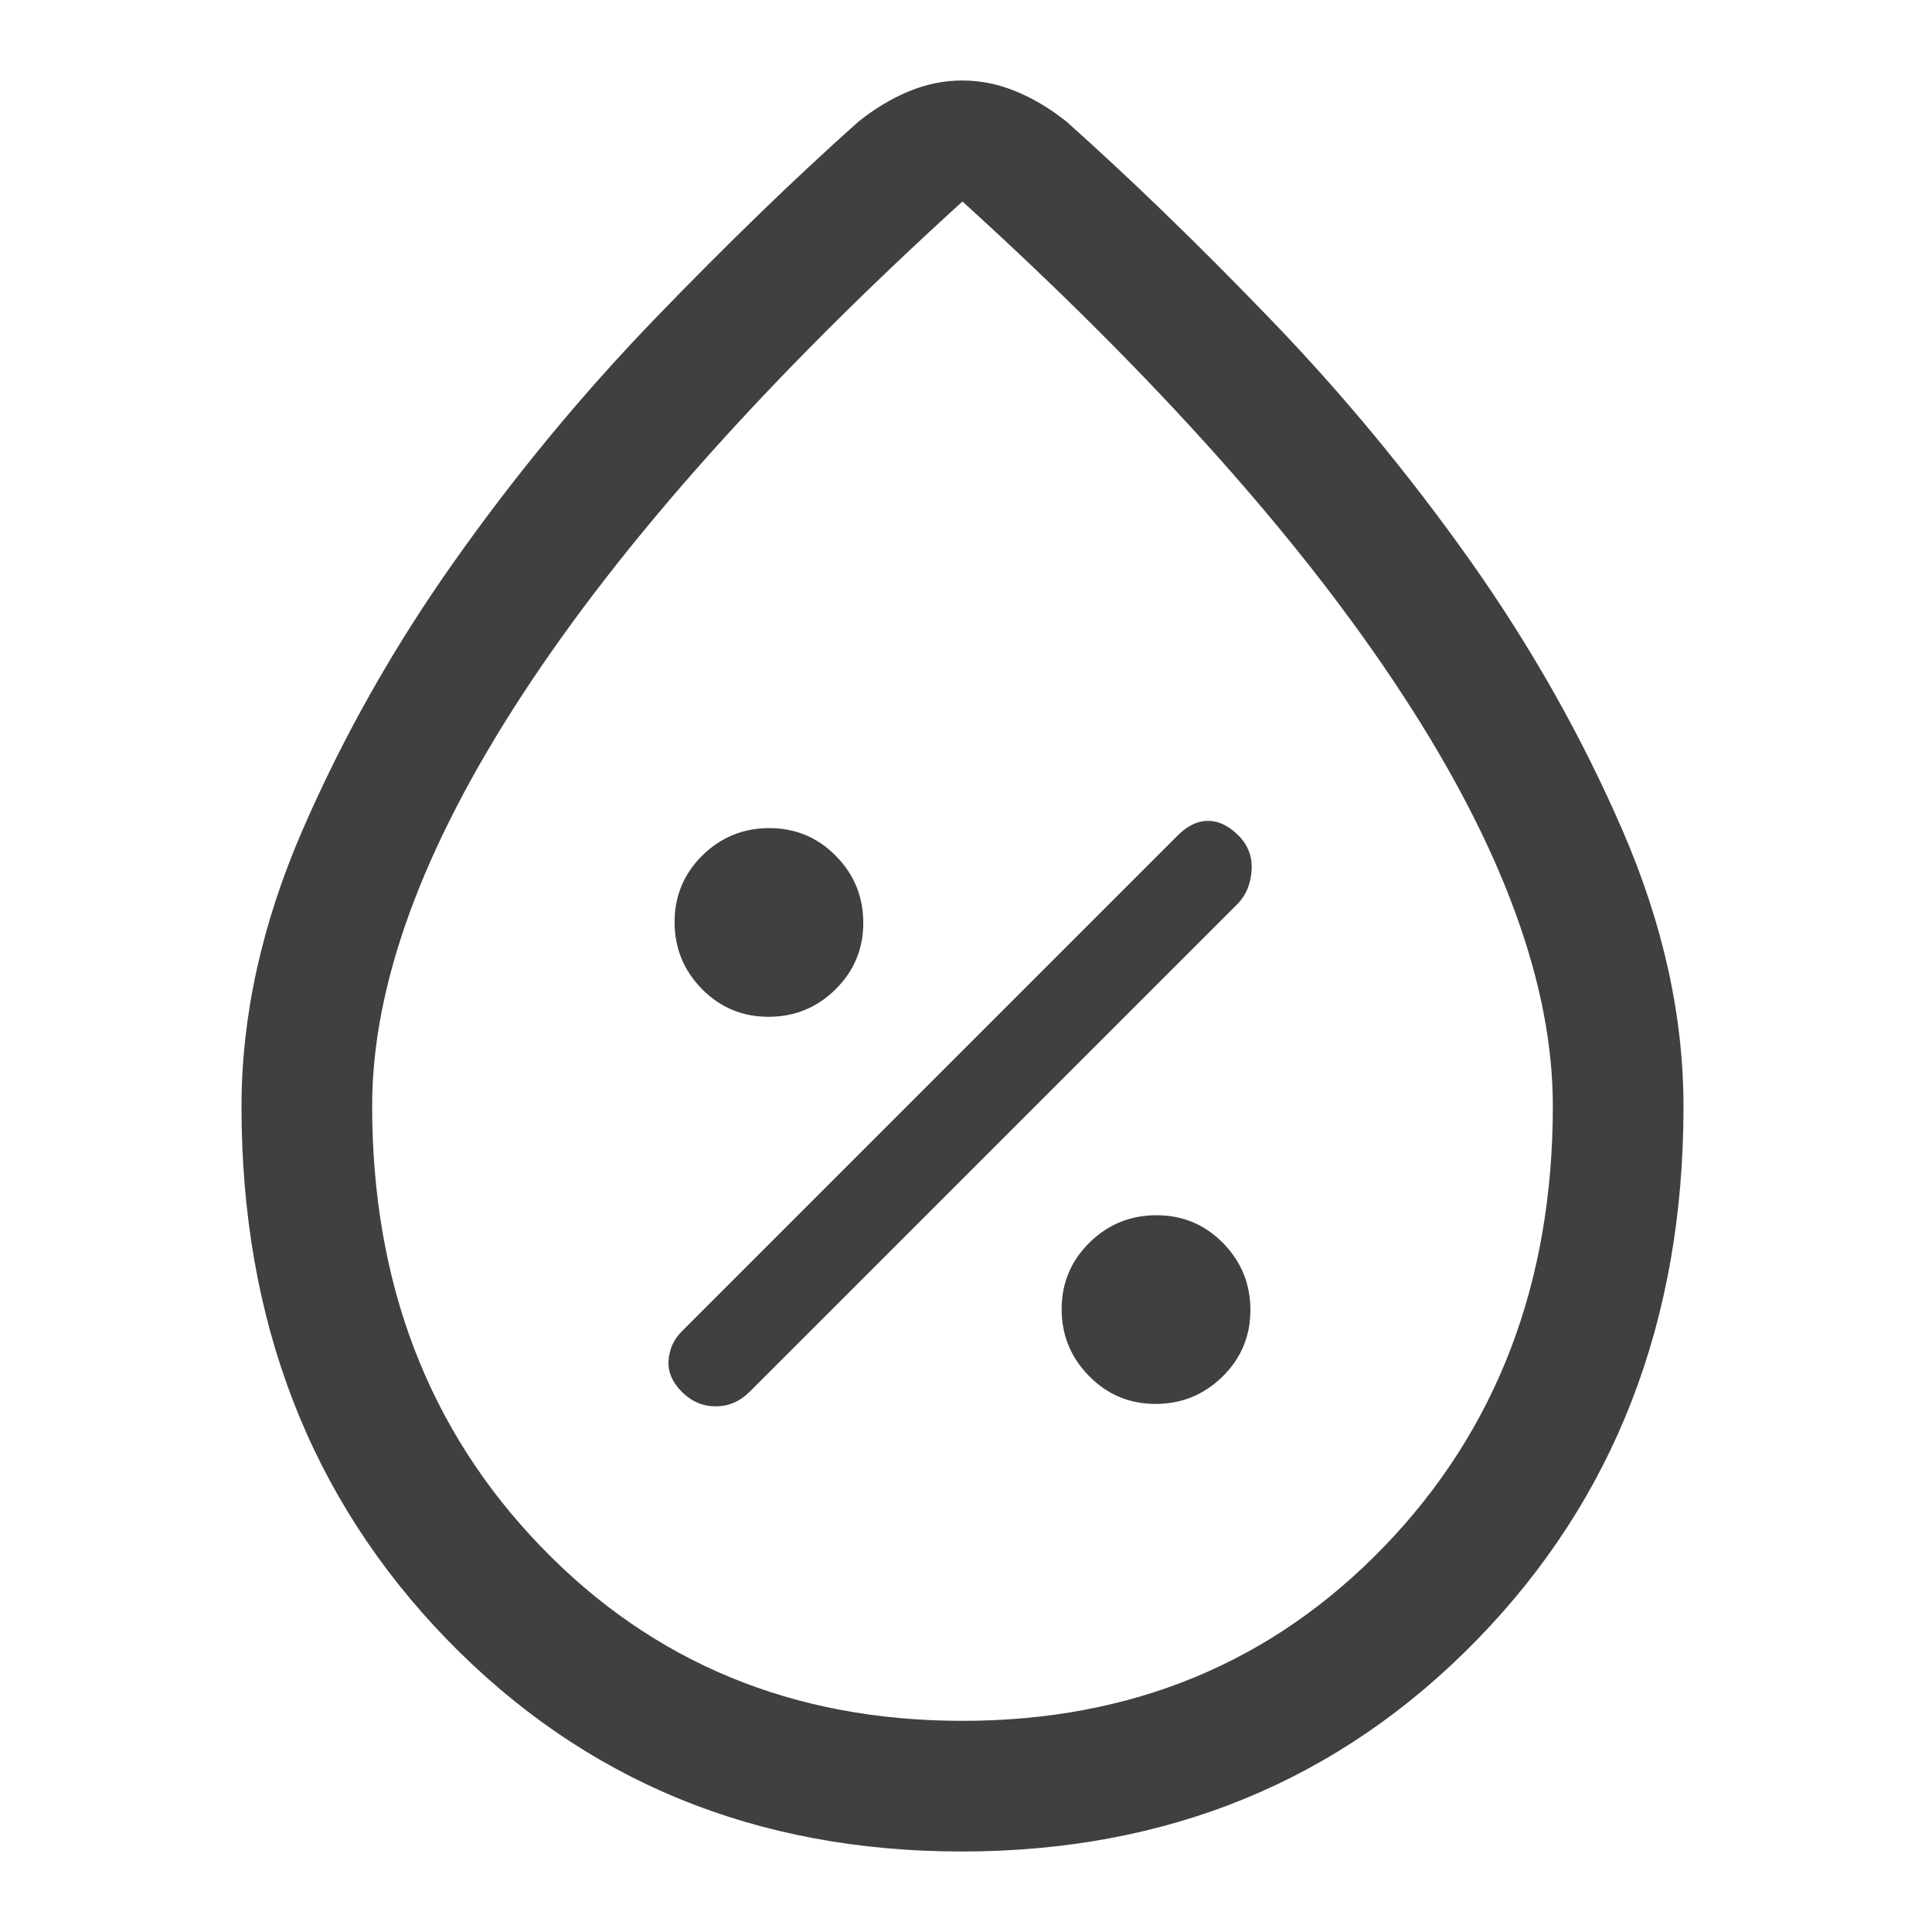 <svg width="24" height="24" viewBox="0 0 24 24" fill="none" xmlns="http://www.w3.org/2000/svg">
<path d="M14.355 17.44C14.68 17.44 14.957 17.326 15.187 17.1C15.418 16.873 15.533 16.597 15.533 16.273C15.533 15.949 15.419 15.672 15.193 15.441C14.966 15.211 14.69 15.096 14.366 15.096C14.042 15.096 13.765 15.209 13.534 15.436C13.304 15.663 13.188 15.938 13.188 16.262C13.188 16.587 13.302 16.864 13.529 17.094C13.756 17.325 14.031 17.44 14.355 17.44ZM8.47 17.29C8.59 17.41 8.73 17.47 8.891 17.47C9.051 17.47 9.191 17.41 9.311 17.29L15.383 11.219C15.483 11.111 15.538 10.974 15.548 10.807C15.558 10.641 15.503 10.497 15.383 10.377C15.262 10.257 15.137 10.197 15.007 10.197C14.877 10.197 14.751 10.257 14.631 10.377L8.47 16.538C8.37 16.638 8.315 16.759 8.305 16.899C8.295 17.039 8.35 17.169 8.47 17.29ZM9.547 12.631C9.871 12.631 10.148 12.518 10.378 12.291C10.609 12.064 10.724 11.788 10.724 11.464C10.724 11.14 10.611 10.863 10.384 10.633C10.157 10.402 9.881 10.287 9.557 10.287C9.233 10.287 8.956 10.4 8.725 10.627C8.495 10.854 8.38 11.13 8.38 11.454C8.38 11.778 8.493 12.055 8.72 12.286C8.947 12.516 9.222 12.631 9.547 12.631ZM11.947 23C9.389 23 7.258 22.123 5.555 20.369C3.852 18.614 3 16.407 3 13.748C3 12.623 3.252 11.478 3.757 10.314C4.262 9.15 4.893 8.033 5.651 6.963C6.408 5.893 7.236 4.893 8.133 3.962C9.031 3.032 9.874 2.215 10.664 1.511C10.864 1.351 11.073 1.225 11.289 1.135C11.506 1.045 11.727 1 11.954 1C12.181 1 12.403 1.045 12.621 1.135C12.839 1.225 13.048 1.351 13.249 1.511C14.038 2.215 14.882 3.032 15.779 3.962C16.677 4.893 17.504 5.893 18.262 6.963C19.019 8.033 19.65 9.15 20.155 10.314C20.66 11.478 20.913 12.623 20.913 13.748C20.913 16.407 20.058 18.614 18.349 20.369C16.64 22.123 14.506 23 11.947 23ZM11.956 21.377C14.06 21.377 15.808 20.653 17.201 19.205C18.593 17.758 19.29 15.935 19.29 13.738C19.29 12.239 18.669 10.537 17.426 8.634C16.184 6.73 14.361 4.687 11.956 2.503C9.552 4.687 7.729 6.73 6.486 8.634C5.244 10.537 4.623 12.239 4.623 13.738C4.623 15.935 5.319 17.758 6.712 19.205C8.104 20.653 9.852 21.377 11.956 21.377Z" fill="black" fill-opacity="0.75"/>
</svg>
